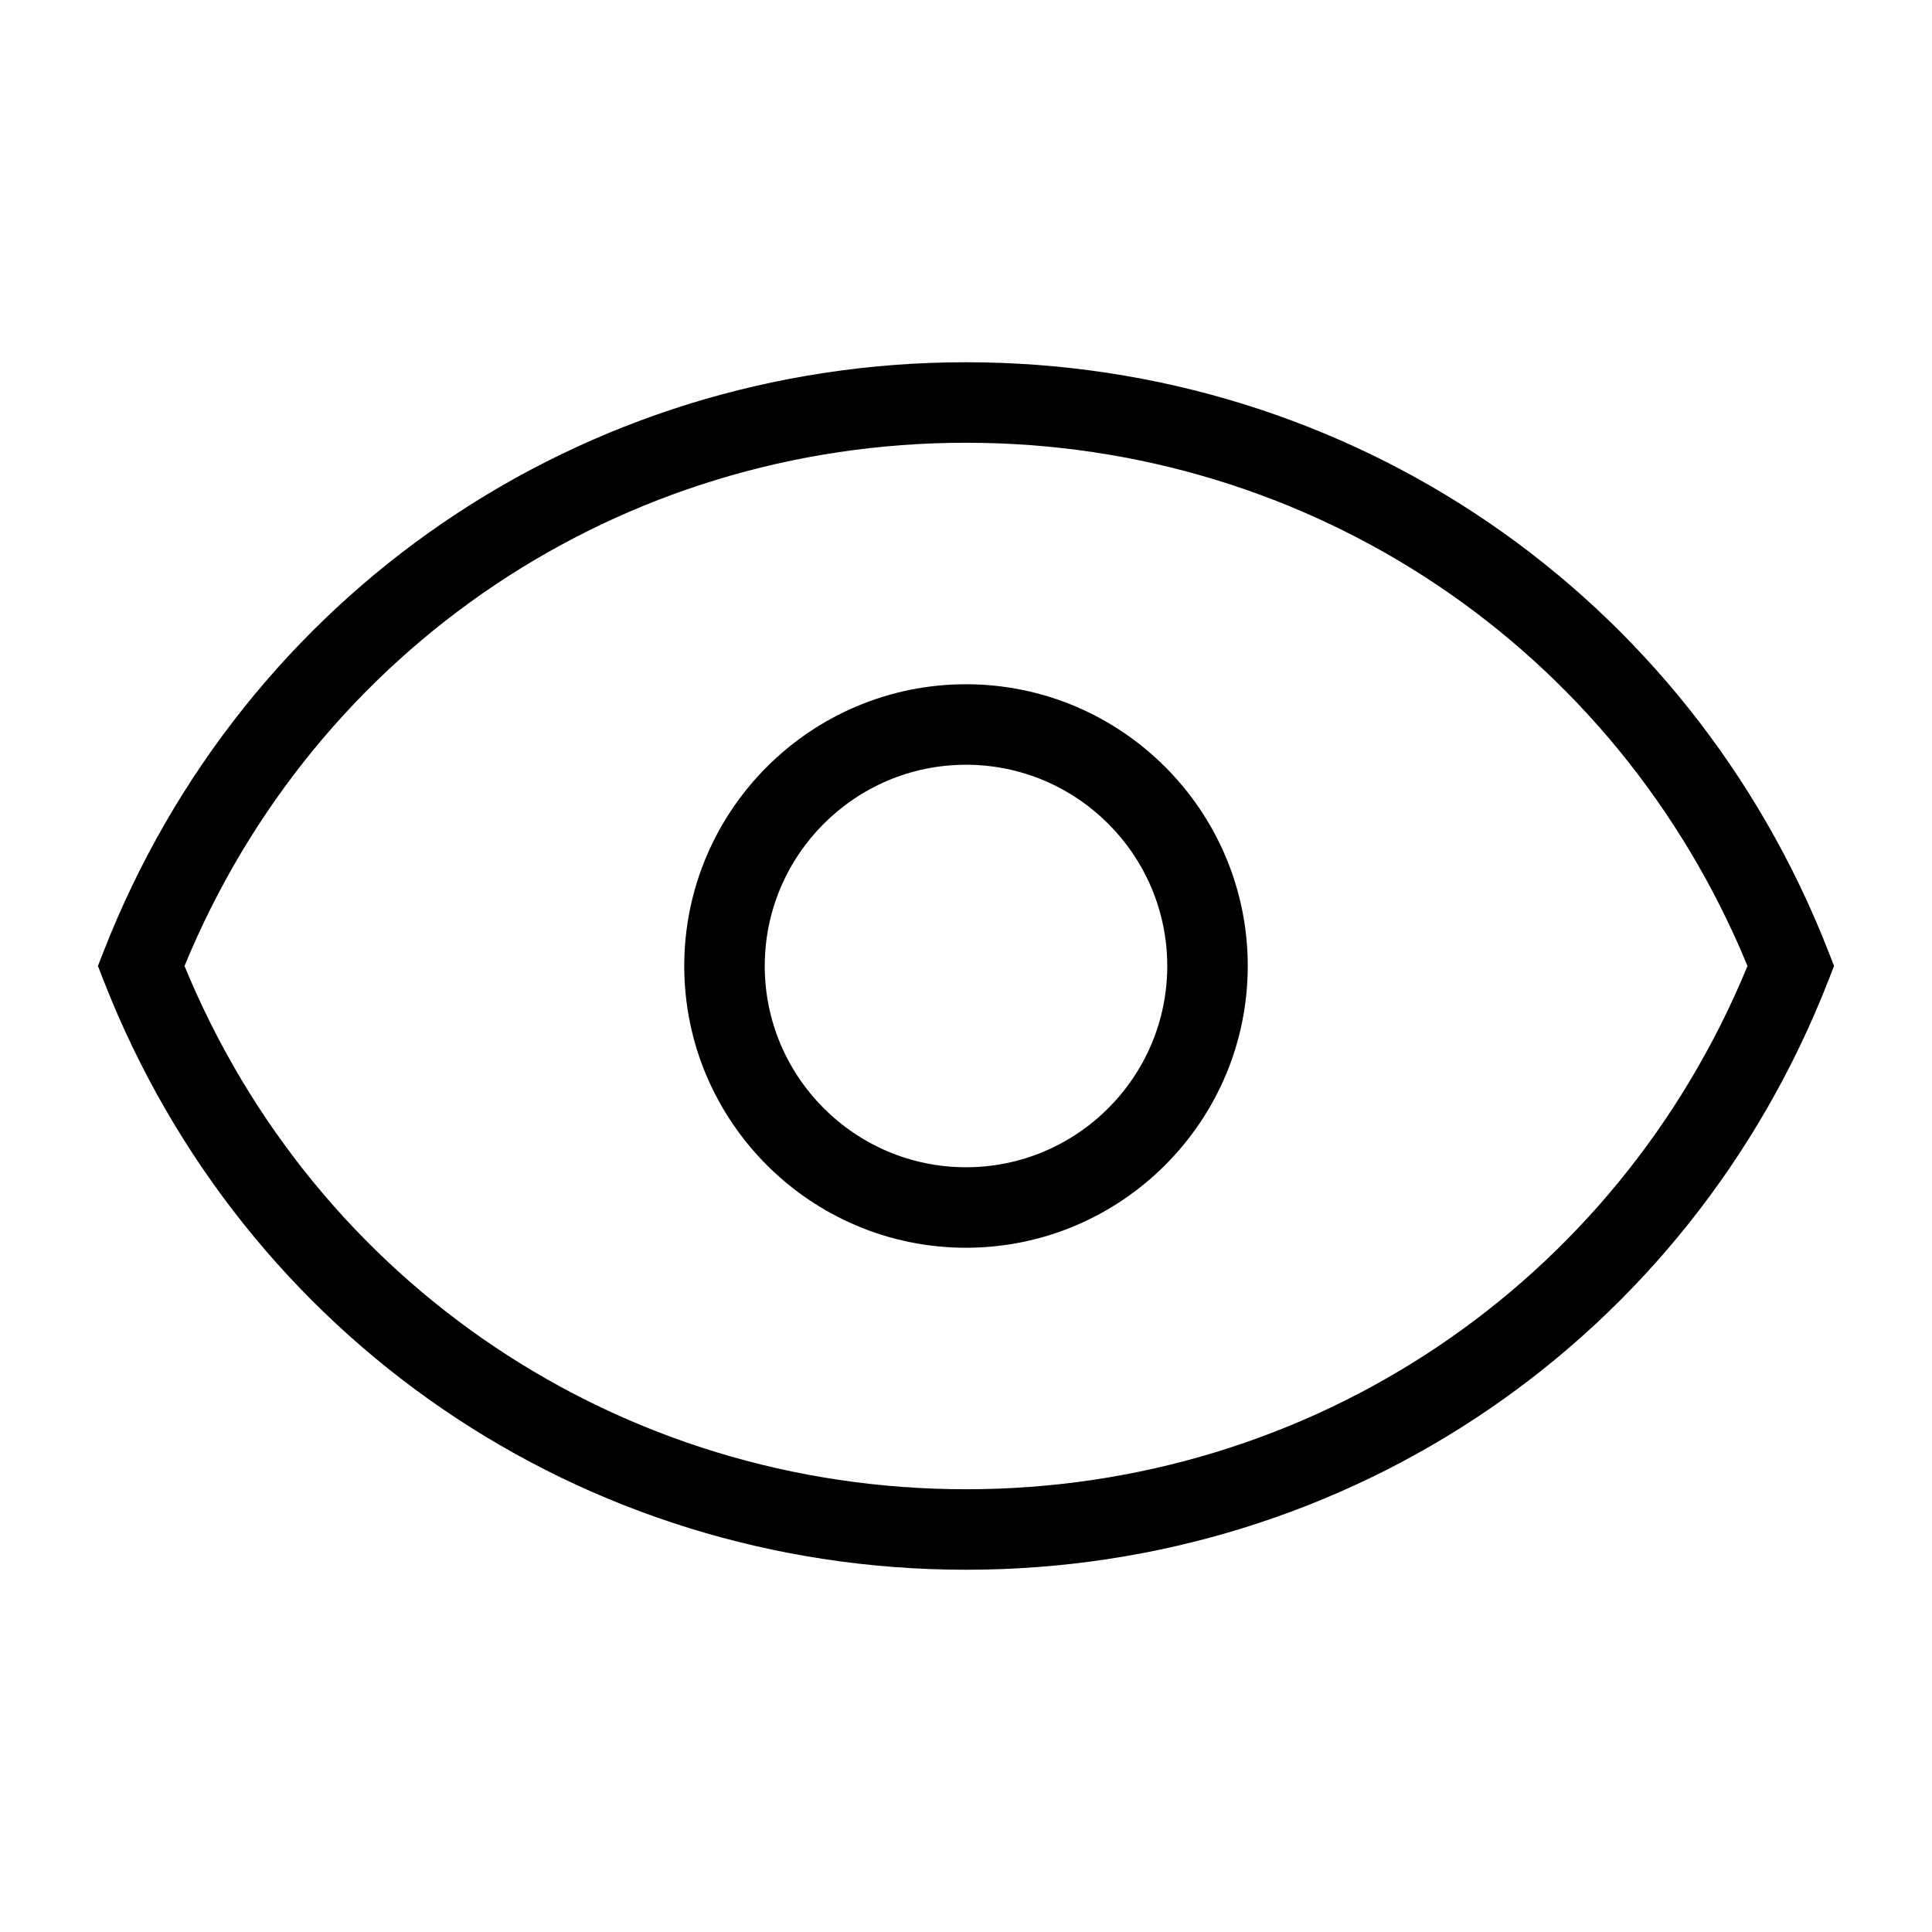 <svg height='100px' width='100px'  fill="#000000" xmlns="http://www.w3.org/2000/svg" xmlns:xlink="http://www.w3.org/1999/xlink" version="1.1" x="0px" y="0px" viewBox="0 0 48 48" style="enable-background:new 0 0 48 48;" xml:space="preserve"><g style="" display="none"><path style="" d="M24,3c-6.07,0-11,4.93-11,11s4.93,11,11,11s11-4.93,11-11S30.07,3,24,3z M24,23   c-4.96,0-9-4.04-9-9c0-4.96,4.04-9,9-9s9,4.04,9,9C33,18.96,28.96,23,24,23z" display="inline"></path><path style="" d="M34,29H14c-4.96,0-9,4.04-9,9v7h38v-7C43,33.04,38.96,29,34,29z M41,43H7v-5   c0-3.86,3.14-7,7-7h20c3.86,0,7,3.14,7,7V43z" display="inline"></path></g><g style="" display="none"><path style="" d="M45,45H3V19.52l21-16.8l21,16.8V45z M5,43h38V20.48l-19-15.2L5,20.48V43z" display="inline"></path></g><g style="" display="none"><g style="" display="inline"><path d="M31.62,32.38C34.93,29.29,37,24.88,37,20c0-9.37-7.63-17-17-17S3,10.63,3,20s7.63,17,17,17    c3.77,0,7.26-1.24,10.08-3.33l9.15,10.97l1.54-1.28L31.62,32.38z M5,20c0-8.27,6.73-15,15-15s15,6.73,15,15c0,8.27-6.73,15-15,15    S5,28.27,5,20z"></path></g></g><g style="" display="none"><path style="" d="M39,31h-2V16c0-7.17-5.83-13-13-13S11,8.83,11,16v15H9c-2.21,0-4,1.79-4,4   c0,2.21,1.79,4,4,4h8.08c0.48,3.39,3.4,6,6.92,6s6.44-2.61,6.92-6H39c2.21,0,4-1.79,4-4C43,32.79,41.21,31,39,31z M13,16   c0-6.07,4.93-11,11-11s11,4.93,11,11v15H13V16z M24,43c-2.42,0-4.44-1.72-4.9-4h9.8C28.44,41.28,26.42,43,24,43z M39,37H9   c-1.1,0-2-0.9-2-2c0-1.1,0.9-2,2-2h30c1.1,0,2,0.9,2,2C41,36.1,40.1,37,39,37z" display="inline"></path></g><g style="" display="none"><path style="" d="M27.618,44.179l-4.837-20.96L1.822,18.382L43.741,2.259L27.618,44.179z    M8.639,17.902l15.81,3.648l3.647,15.81L40.259,5.741L8.639,17.902z" display="inline"></path></g><g style="" display="none"><path style="" d="M33.553,1.229L12.856,21.926L8.083,39.427l17.501-4.773l20.697-20.697   L33.553,1.229z M33.553,4.057l9.899,9.899L39.21,18.2L29.31,8.3L33.553,4.057z M24.552,32.858L10.94,36.57l3.712-13.612   L27.896,9.714l9.899,9.899L24.552,32.858z" display="inline"></path></g><g style="" display="none"><path style="" d="M45,41H3V9h10.586l4-4h12.828l4,4H45V41z M5,39h38V11h-9.414l-4-4H18.414l-4,4H5   V39z M24,33c-4.411,0-8-3.589-8-8s3.589-8,8-8s8,3.589,8,8S28.411,33,24,33z M24,19c-3.309,0-6,2.691-6,6s2.691,6,6,6s6-2.691,6-6   S27.309,19,24,19z" display="inline"></path></g><g style="" display="none"><path style="" d="M34,33H12c-4.962,0-9-4.037-9-9c0-3.878,2.473-7.281,6.097-8.512   C9.856,8.431,15.832,3,23,3c5.496,0,10.422,3.172,12.709,8.132C41.046,11.958,45,16.531,45,22C45,28.065,40.065,33,34,33z M23,5   c-6.347,0-11.602,4.968-11.964,11.31l-0.042,0.732l-0.711,0.18C7.172,18.008,5,20.795,5,24c0,3.859,3.14,7,7,7h22   c4.963,0,9-4.037,9-9c0-4.638-3.475-8.487-8.081-8.954l-0.596-0.061l-0.229-0.553C32.233,7.917,27.879,5,23,5z" display="inline"></path></g><g style="" display="none"><path style="" d="M12.997,46.171v-8.374L17,33.6v-5.981l-12,6v-8.087l12-10V9.586l7-7l7,7v5.946   l12,10v8.087l-12-6v5.968l4,4v8.181l-10.985-6.592L12.997,46.171z M14.997,38.598v3.935l8.989-5.707L33,42.233v-3.819l-4-4V24.382   l12,6v-3.913l-12-10v-6.054l-5-5l-5,5v6.054l-12,10v3.913l12-6V34.4L14.997,38.598z" display="inline"></path></g><g style="" display="none"><path style="" d="M41.456,41.456l-13.507-3.859C25.731,38.528,23.396,39,21,39   c-9.925,0-18-8.075-18-18c0-9.925,8.075-18,18-18c9.925,0,18,8.075,18,18c0,2.396-0.472,4.731-1.403,6.949L41.456,41.456z    M27.807,35.476l10.737,3.068l-3.068-10.737l0.147-0.331C36.537,25.415,37,23.236,37,21c0-8.822-7.178-16-16-16S5,12.178,5,21   s7.178,16,16,16c2.236,0,4.415-0.463,6.476-1.377L27.807,35.476z" display="inline"></path></g><g style="" display="none"><path style="" d="M14.591,46.041L16.895,23H10.78l4.4-22h18.208l-4,12h6.444L14.591,46.041z    M13.22,21h5.885l-1.696,16.959L32.168,15h-5.556l4-12H16.82L13.22,21z" display="inline"></path></g><g style="" display="none"><polygon style="" points="44,23 44,25 25,25 25,44 23,44 23,25 4,25 4,23 23,23 23,4 25,4 25,23     " display="inline"></polygon></g><g style="" display="none"><rect x="4" y="23" style="" width="40" height="2" display="inline"></rect></g><g style="" display="none"><path style="" d="M39.949,43.825l-13.024-6.848L13.9,43.825l2.487-14.503L5.851,19.051l14.562-2.116   L26.925,3.74l6.512,13.195l14.562,2.116L37.461,29.322L39.949,43.825z M10.149,20.448l8.388,8.175l-1.98,11.546l10.368-5.451   l10.368,5.451l-1.98-11.546l8.388-8.175l-11.592-1.684L26.925,8.26l-5.184,10.504L10.149,20.448z" display="inline"></path></g><g style="" display="none"><path style="" d="M14,44H4V6h10V44z M6,42h6V8H6V42z M30,44H20V12h10V44z M22,42h6V14h-6V42z M46,44   H36V18h10V44z M38,42h6V20h-6V42z" display="inline"></path></g><g style="" display="none"><polygon style="" points="37.56,32 24.64,42.77 23.36,41.23 33.24,33 7,33 7,4 9,4 9,31 33.24,31    23.36,22.77 24.64,21.23  " display="inline"></polygon></g><g style="" display="none"><path style="" d="M14,35H1V1h26v21h-2V3H3v30h11V35z M35,34c0-4.963-4.037-9-9-9   c-4.962,0-9,4.037-9,9s4.038,9,9,9C30.963,43,35,38.963,35,34z M33,34c0,3.859-3.141,7-7,7c-3.86,0-7-3.141-7-7s3.14-7,7-7   C29.859,27,33,30.141,33,34z" display="inline"></path></g><g style="" display="none"><path style="" d="M15,36H2V2h26v21h-2V4H4v30h11V36z M34.71,26.71l-1.42-1.42L26,32.58l-7.29-7.29   l-1.42,1.42L24.58,34l-7.29,7.29l1.42,1.42L26,35.42l7.29,7.29l1.42-1.42L27.42,34L34.71,26.71z" display="inline"></path></g><g style="" display="none"><path style="" d="M15,36H2V2h26v21h-2V4H4v30h11V36z M38.65,26.759l-1.301-1.518L24.052,36.638   l-5.345-5.345l-1.414,1.414l6.655,6.655L38.65,26.759z" display="inline"></path></g><g style="" display="none"><path style="" d="M37,46.135L24,35.302L11,46.135V7h26V46.135z M24,32.698l11,9.167V9H13v32.865   L24,32.698z" display="inline"></path></g><g style="" display="none"><path style="" d="M33,45H3V3h30v9h-2V5H5v38h26v-7h2V45z M36.71,15.29l-1.42,1.42l6.3,6.29H18v2   h23.59l-6.3,6.29l1.42,1.42l8.7-8.71L36.71,15.29z" display="inline"></path></g><g style="" display="none"><path style="" d="M39,43H9V3h17.414L39,15.585V43z M11,41h26V16.414L25.586,5H11V41z M30,21H18v2h12   V21z M30,29H18v2h12V29z" display="inline"></path></g><g style="" display="none"><path style="" d="M40.414,33H7.586L3,28.414V7.586L7.586,3h32.828L45,7.585v20.829L40.414,33z    M8.414,31h31.172L43,27.586V8.414L39.586,5H8.414L5,8.414v19.172L8.414,31z M32,37H16v2h16V37z" display="inline"></path></g><g style="" display="none"><path style="" d="M5,11v34h28l4-6.7V2.7L5,11z M7,13h24v30H7V13z M35,37.7l-2,3V11H13.63L35,5.3   V37.7z" display="inline"></path></g><g style="" display="none"><polygon style="" points="22.705,42.705 39.415,26.005 37.995,24.585 23.705,38.885 23.705,5.295    21.705,5.295 21.705,38.885 7.415,24.585 5.995,26.005  " display="inline"></polygon></g><g style="" display="none"><path style="" d="M24,3C14.63,3,7,10.63,7,20c0,6.73,3.9,12.73,10,15.49V43h2v4h10v-4h2v-7.51   c6.1-2.76,10-8.76,10-15.49C41,10.63,33.37,3,24,3z M27,45h-6v-2h6V45z M29,41H19v-2h10V41z M29.62,33.9L29,34.15V37H19v-2.85   l-0.62-0.25C12.68,31.59,9,26.14,9,20c0-8.27,6.73-15,15-15s15,6.73,15,15C39,26.14,35.32,31.59,29.62,33.9z" display="inline"></path></g><g style="" display="none"><path style="" d="M11,7.08V4H9v3.08C5.61,7.56,3,10.48,3,14c0,3.52,2.61,6.44,6,6.92V44h2V20.92   c3.39-0.48,6-3.4,6-6.92C17,10.48,14.39,7.56,11,7.08z M10,19c-2.76,0-5-2.24-5-5s2.24-5,5-5s5,2.24,5,5S12.76,19,10,19z M25,27.08   V4h-2v23.08c-3.39,0.48-6,3.4-6,6.92c0,3.52,2.61,6.44,6,6.92V44h2v-3.08c3.39-0.48,6-3.4,6-6.92C31,30.48,28.39,27.56,25,27.08z    M24,39c-2.76,0-5-2.24-5-5s2.24-5,5-5s5,2.24,5,5S26.76,39,24,39z M39,7.08V4h-2v3.08c-3.39,0.48-6,3.4-6,6.92   c0,3.52,2.61,6.44,6,6.92V44h2V20.92c3.39-0.48,6-3.4,6-6.92C45,10.48,42.39,7.56,39,7.08z M38,19c-2.76,0-5-2.24-5-5s2.24-5,5-5   s5,2.24,5,5S40.76,19,38,19z" display="inline"></path></g><g style="" display="none"><path style="" d="M29,43.618l-10-5V22.343L3.956,3h40.089L29,22.343V43.618z M21,37.382l6,3V21.657   L39.955,5H8.044L21,21.657V37.382z" display="inline"></path></g><g><path d="M24,39c-9.541,0-17.951-5.745-21.425-14.636L2.433,24l0.142-0.364C6.049,14.745,14.459,9,24,9   s17.951,5.745,21.425,14.636L45.566,24l-0.142,0.364C41.951,33.255,33.541,39,24,39z M4.584,24C7.841,31.911,15.419,37,24,37   c8.581,0,16.159-5.089,19.416-13C40.159,16.089,32.581,11,24,11C15.419,11,7.841,16.089,4.584,24z M24,31c-3.86,0-7-3.141-7-7   c0-3.86,3.14-7,7-7c3.859,0,7,3.14,7,7C31,27.859,27.859,31,24,31z M24,19c-2.757,0-5,2.243-5,5s2.243,5,5,5s5-2.243,5-5   S26.757,19,24,19z"></path></g></svg>
